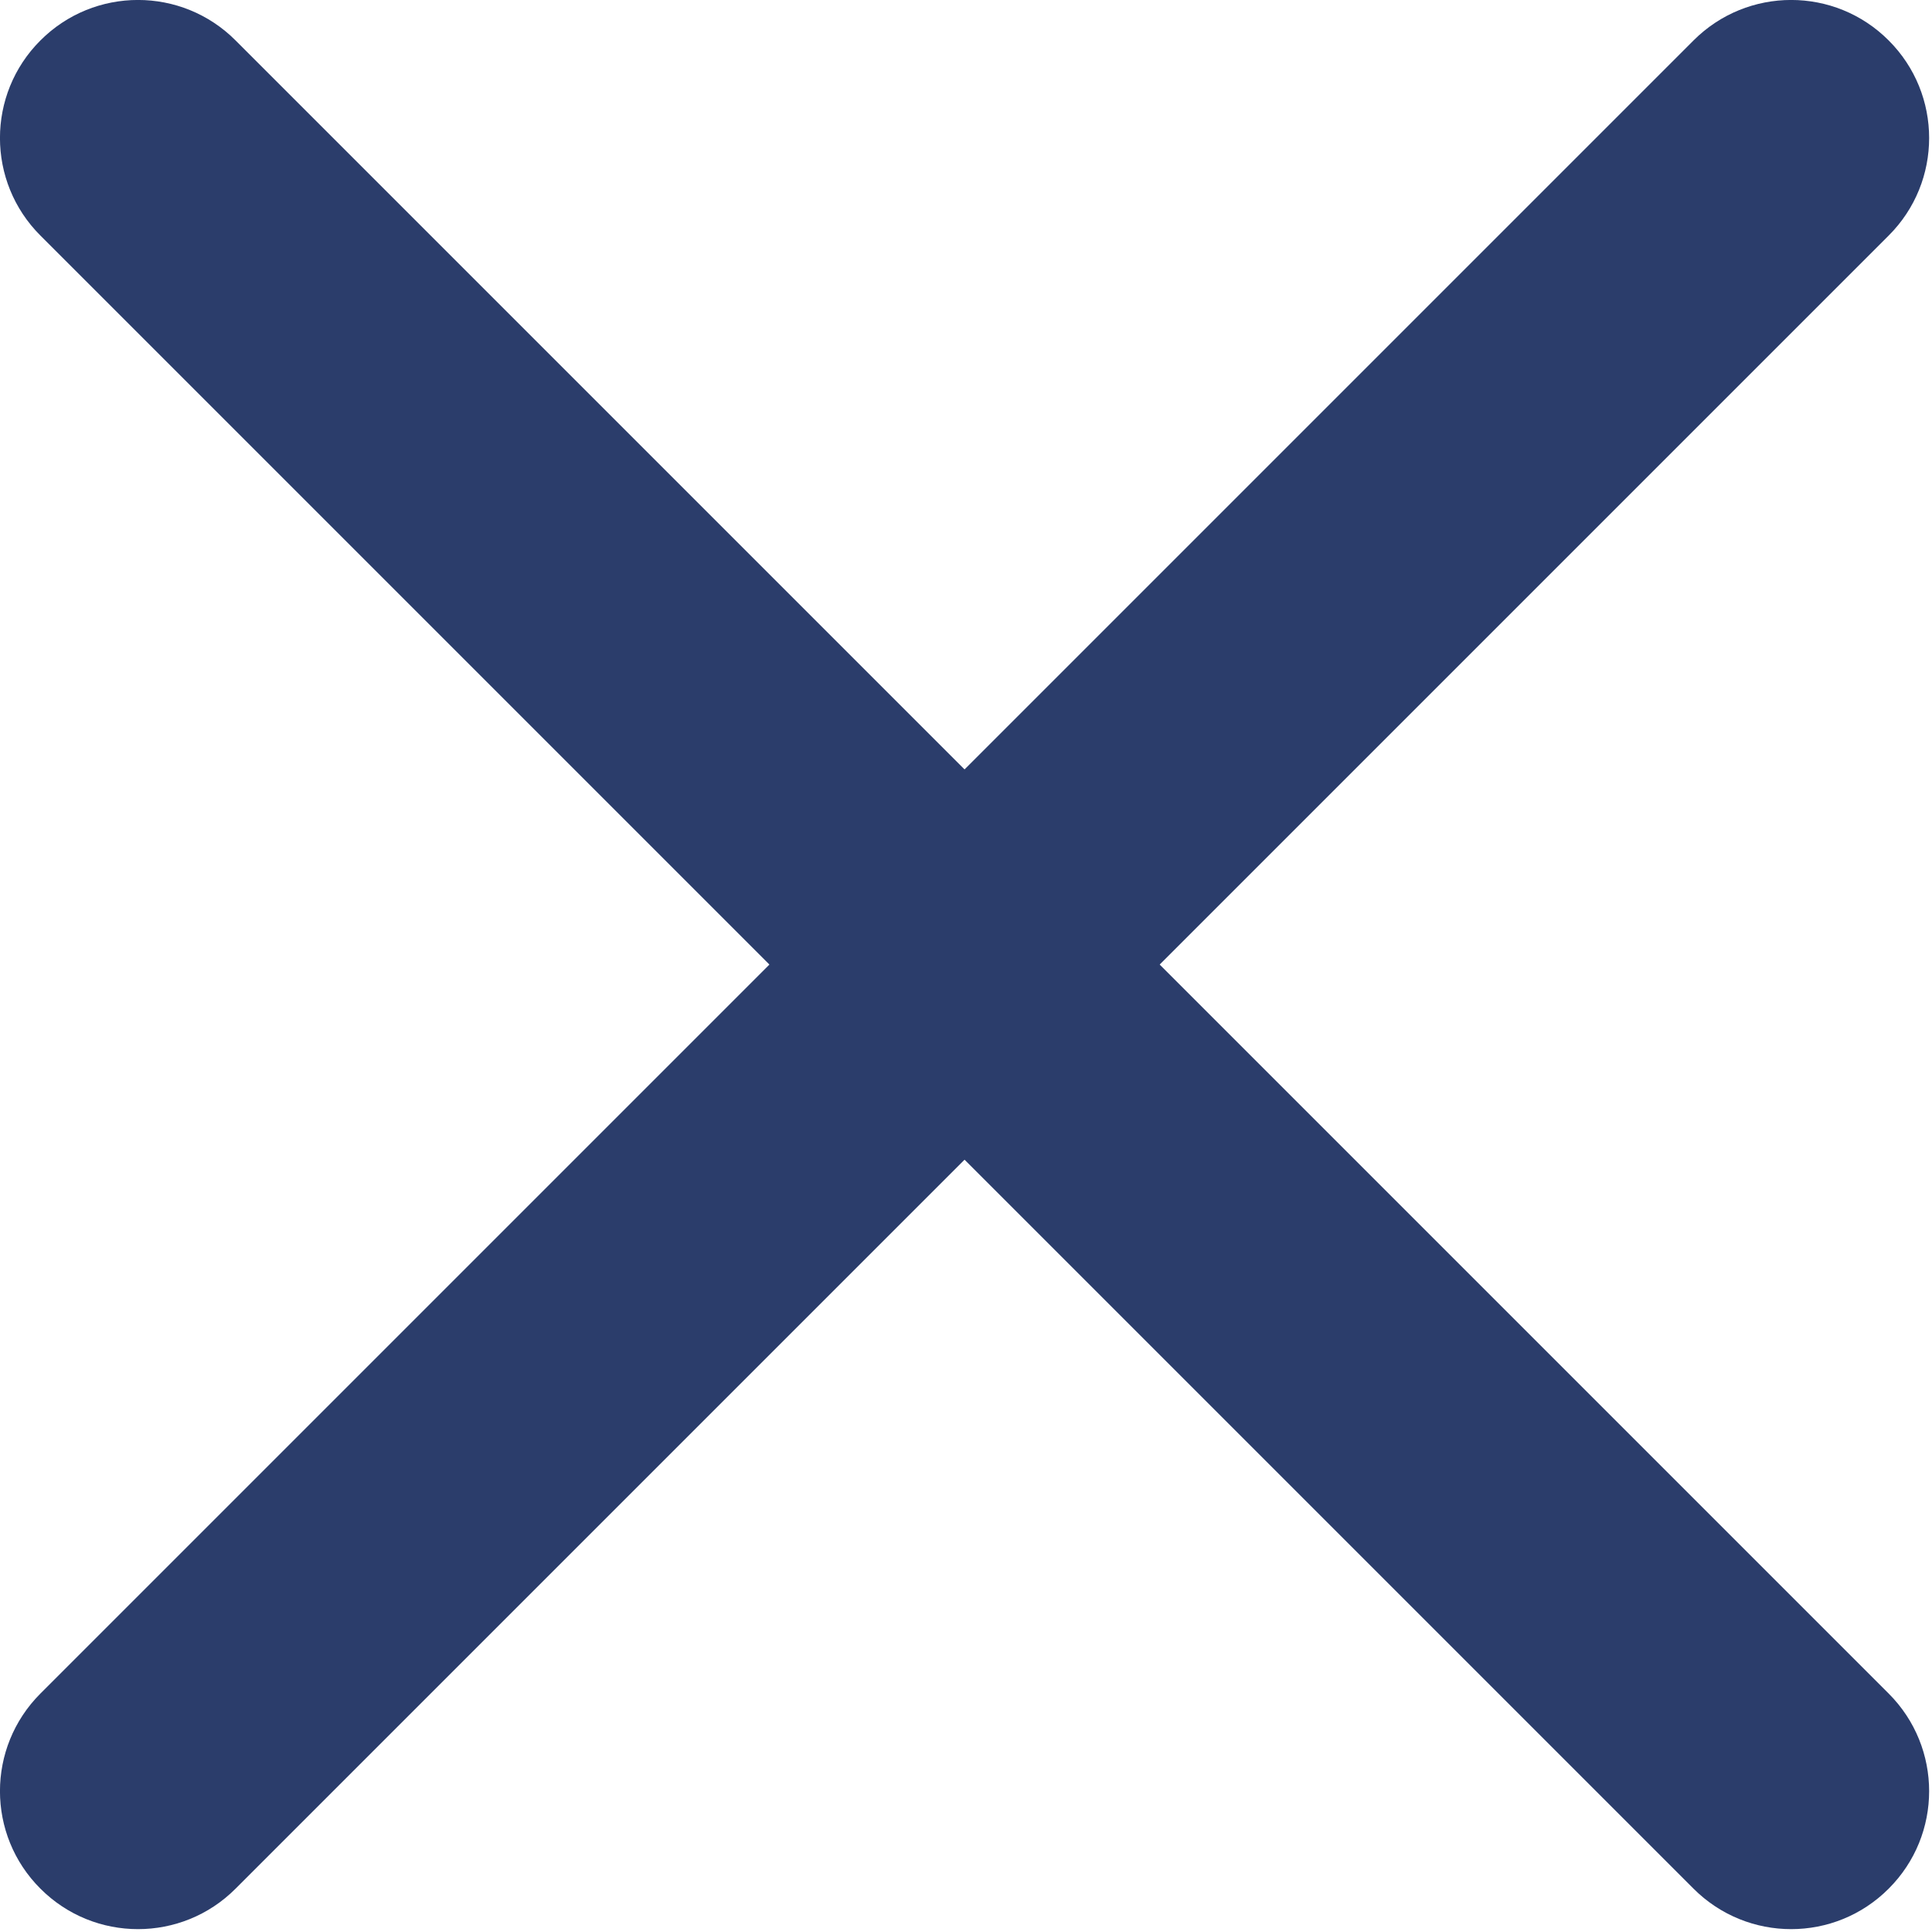 <?xml version="1.0" encoding="UTF-8"?>
<svg width="14px" height="14px" viewBox="0 0 14 14" version="1.1" xmlns="http://www.w3.org/2000/svg" xmlns:xlink="http://www.w3.org/1999/xlink">
    <!-- Generator: Sketch 46 (44423) - http://www.bohemiancoding.com/sketch -->
    <title>Cross</title>
    <desc>Created with Sketch.</desc>
    <defs></defs>
    <g id="Guidelines" stroke="none" stroke-width="1" fill="none" fill-rule="evenodd">
        <g transform="translate(-432, -2664)" id="Cross" fill-rule="nonzero" fill="#2B3D6B">
            <g transform="translate(433, 2665)">
                <path d="M0.707,12.686 L12.686,0.707 C13.077,0.317 13.077,-0.317 12.686,-0.707 C12.296,-1.098 11.663,-1.098 11.272,-0.707 L-0.707,11.272 C-1.098,11.663 -1.098,12.296 -0.707,12.686 C-0.317,13.077 0.317,13.077 0.707,12.686 Z" id="Cross2"></path>
                <path d="M-0.707,0.707 L11.272,12.686 C11.663,13.077 12.296,13.077 12.686,12.686 C13.077,12.296 13.077,11.663 12.686,11.272 L0.707,-0.707 C0.317,-1.098 -0.317,-1.098 -0.707,-0.707 C-1.098,-0.317 -1.098,0.317 -0.707,0.707 Z" id="Cross1"></path>
            </g>
        </g>
    </g>
</svg>